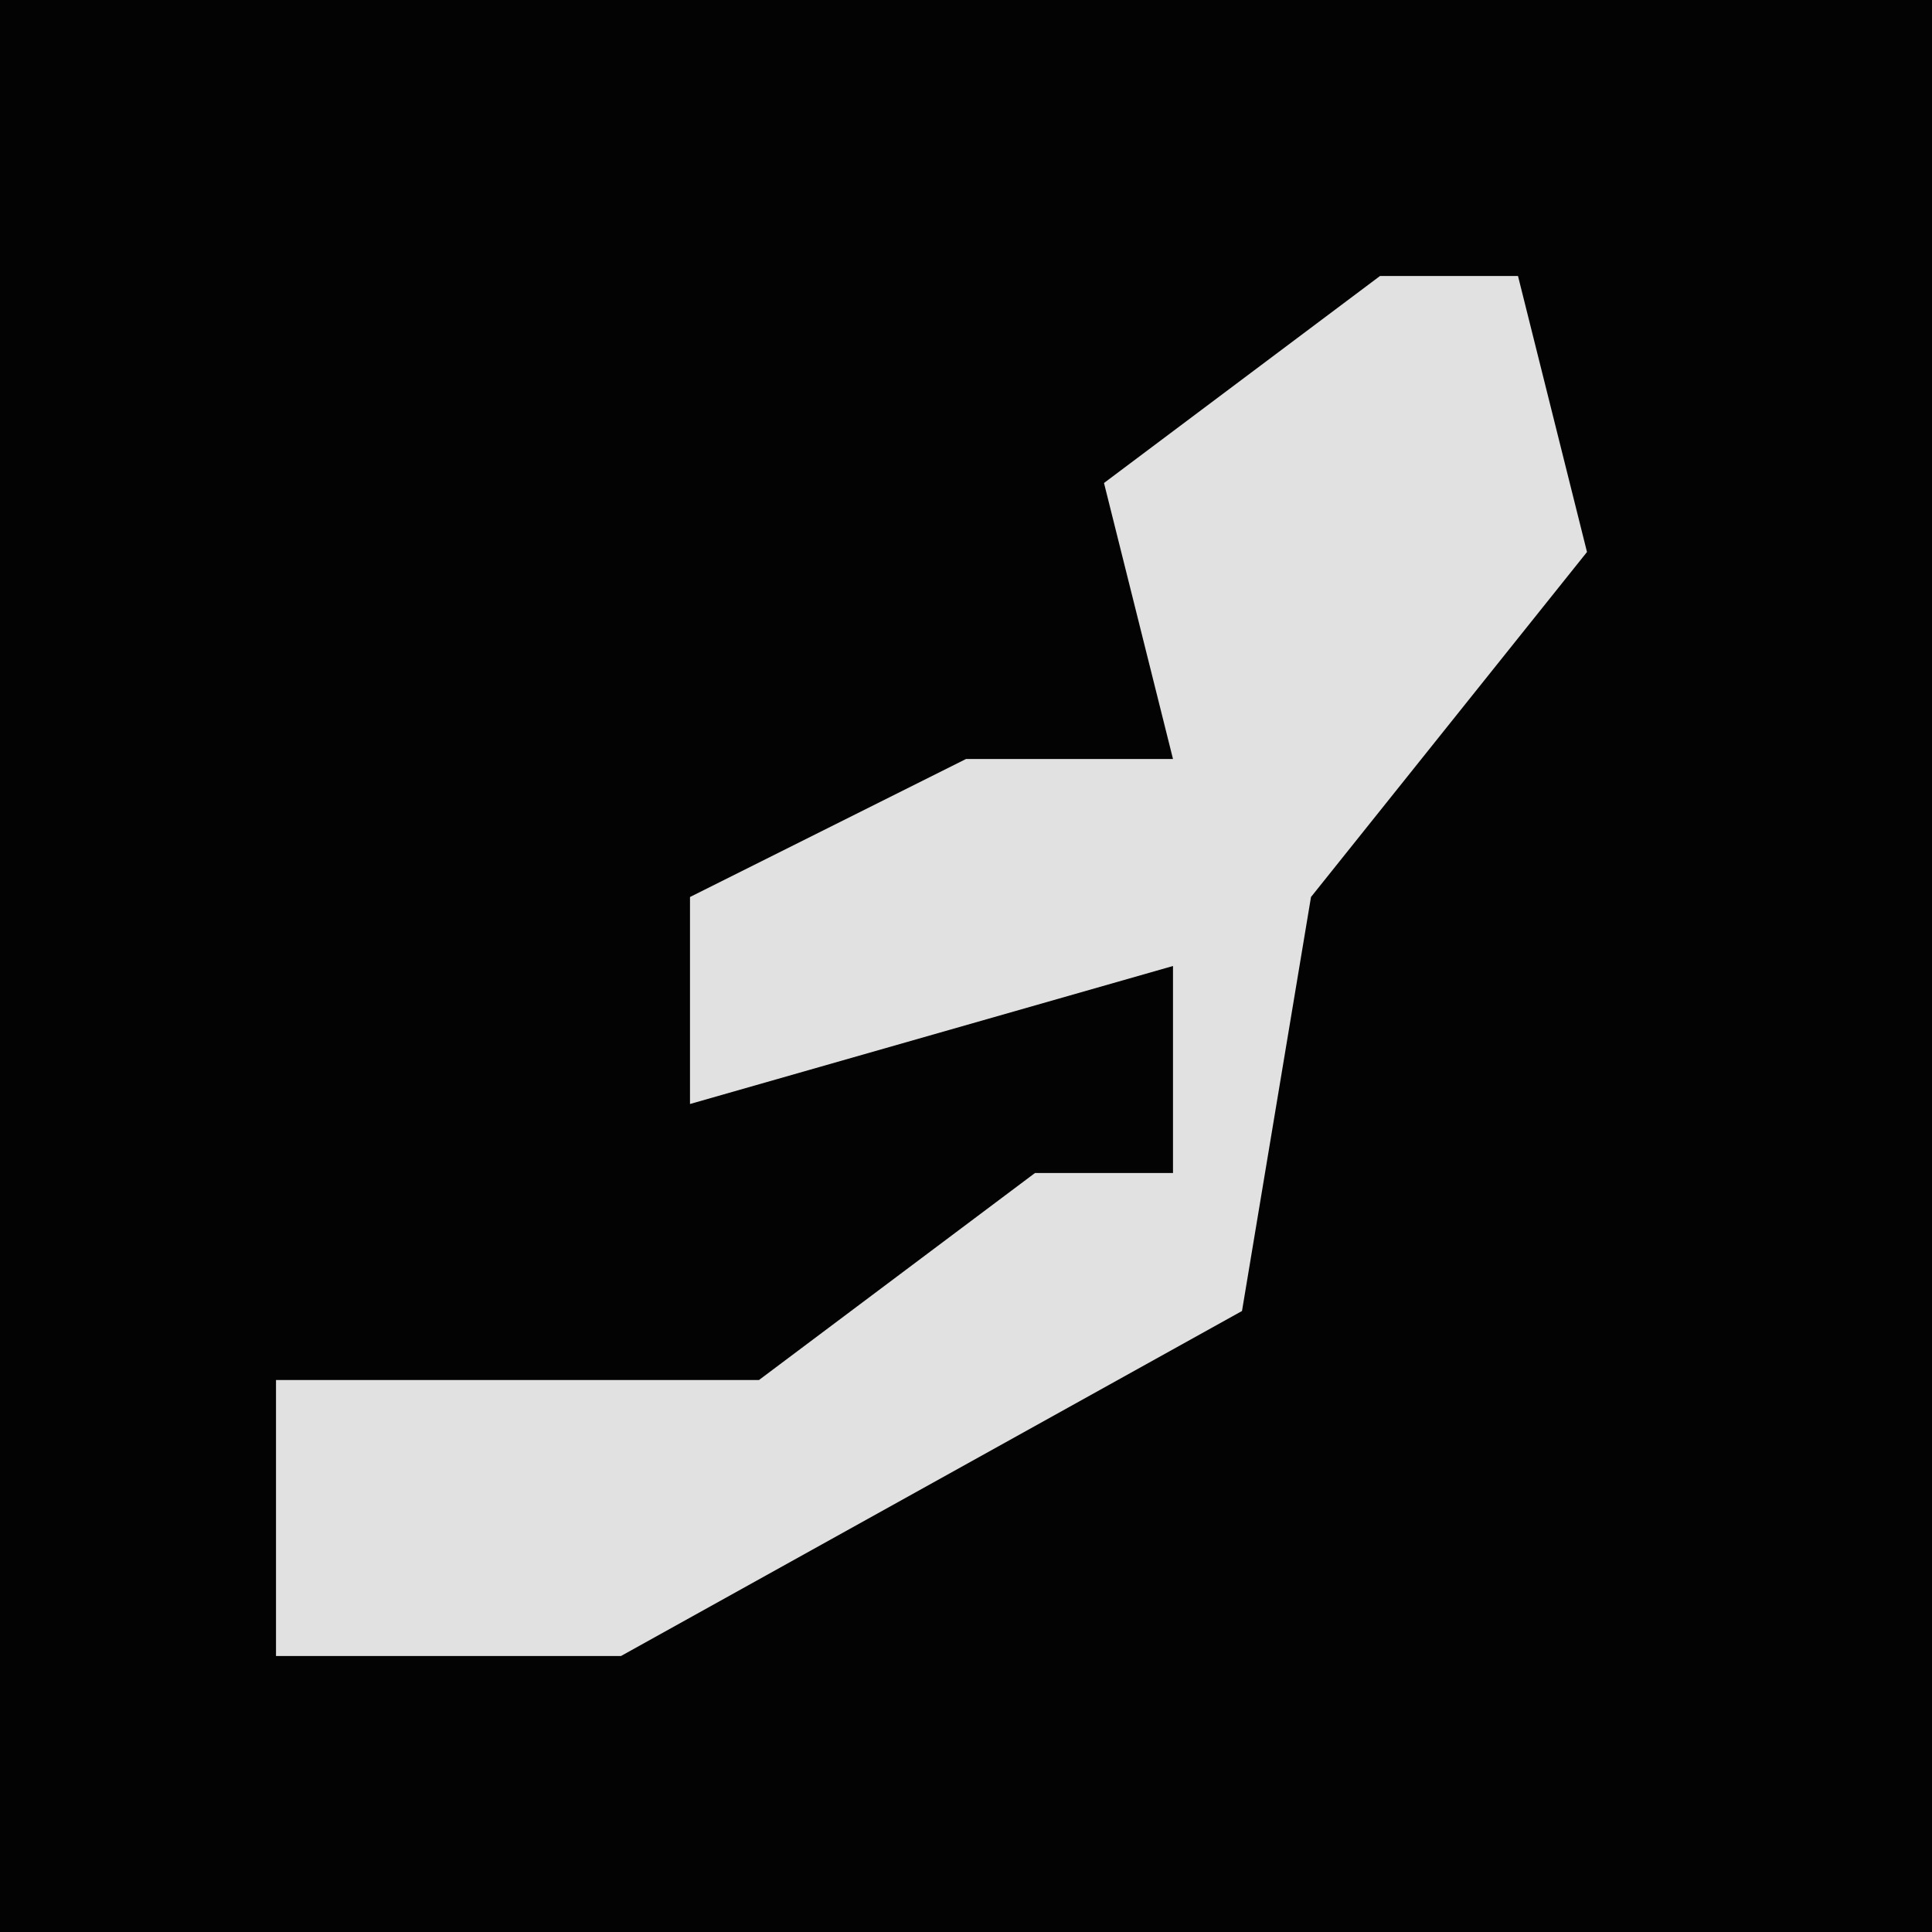 <?xml version="1.0" encoding="UTF-8"?>
<svg version="1.1" xmlns="http://www.w3.org/2000/svg" width="28" height="28">
<path d="M0,0 L28,0 L28,28 L0,28 Z " fill="#030303" transform="translate(0,0)"/>
<path d="M0,0 L2,0 L3,4 L-1,9 L-2,15 L-11,20 L-16,20 L-16,16 L-9,16 L-5,13 L-3,13 L-3,10 L-10,12 L-10,9 L-6,7 L-3,7 L-4,3 Z " fill="#E1E1E1" transform="translate(20,4)"/>
</svg>
